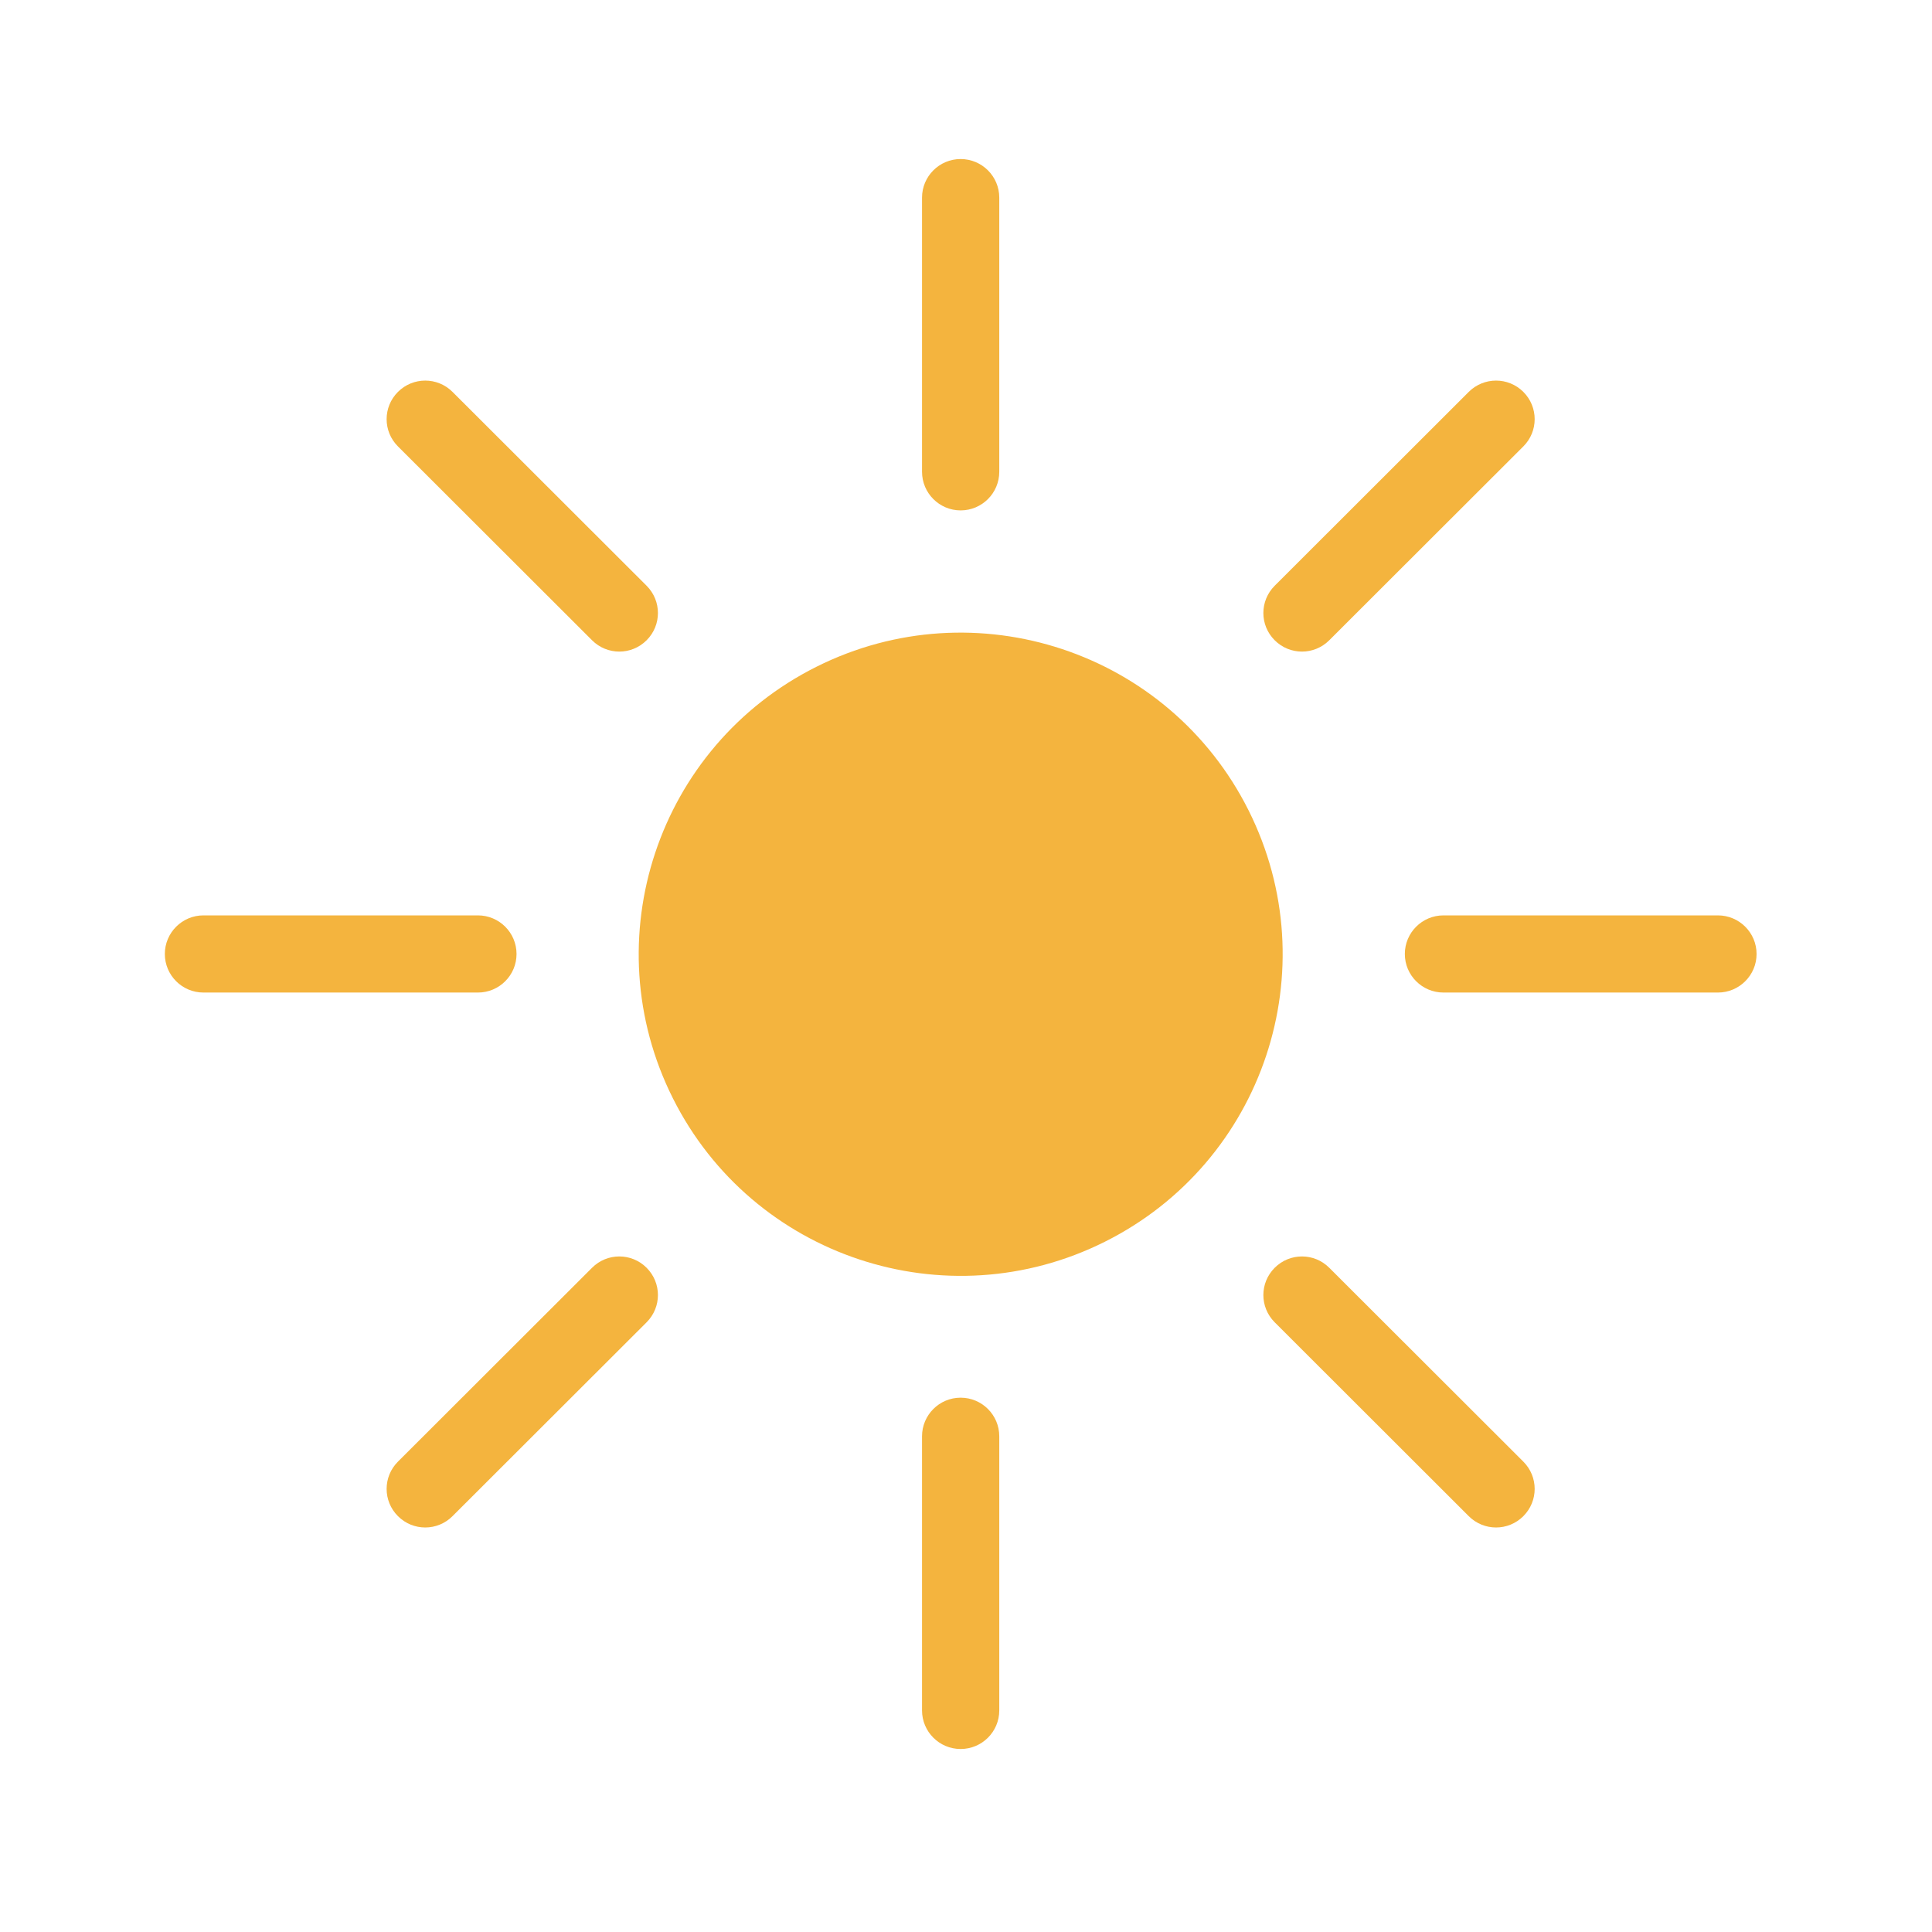 <svg width="50" height="50" viewBox="0 0 50 50" fill="none" xmlns="http://www.w3.org/2000/svg">
<g id="Group" filter="url(#filter0_d_204_230)">
<path id="Vector" d="M28.594 28.136C32.708 26.078 34.372 21.078 32.311 16.968C30.25 12.859 25.245 11.197 21.131 13.255C17.017 15.314 15.353 20.314 17.414 24.423C19.475 28.533 24.481 30.195 28.594 28.136Z" fill="#F4B43E"/>
<g id="Group_2">
<path id="Vector_2" d="M24.861 9.209C24.31 9.209 23.862 8.761 23.862 8.21V1.114C23.862 0.564 24.31 0.116 24.861 0.116C25.413 0.116 25.861 0.564 25.861 1.114V8.21C25.861 8.761 25.413 9.209 24.861 9.209Z" fill="#F4B43E"/>
<path id="Vector_3" d="M24.861 41.264C24.31 41.264 23.862 40.817 23.862 40.266V33.17C23.862 32.62 24.31 32.172 24.861 32.172C25.413 32.172 25.861 32.62 25.861 33.17V40.266C25.861 40.817 25.413 41.264 24.861 41.264Z" fill="#F4B43E"/>
</g>
<g id="Group_3">
<path id="Vector_4" d="M32.989 12.57C32.598 12.18 32.598 11.55 32.989 11.159L38.011 6.142C38.403 5.752 39.033 5.752 39.424 6.142C39.815 6.533 39.815 7.163 39.424 7.553L34.401 12.57C34.01 12.961 33.38 12.961 32.989 12.57Z" fill="#F4B43E"/>
<path id="Vector_5" d="M10.299 35.238C9.908 34.847 9.908 34.218 10.299 33.827L15.322 28.81C15.713 28.419 16.343 28.419 16.734 28.81C17.125 29.201 17.125 29.83 16.734 30.221L11.711 35.238C11.32 35.629 10.69 35.629 10.299 35.238Z" fill="#F4B43E"/>
</g>
<g id="Group_4">
<path id="Vector_6" d="M36.357 20.689C36.357 20.138 36.805 19.69 37.357 19.69H44.46C45.011 19.69 45.46 20.138 45.46 20.689C45.46 21.24 45.011 21.687 44.46 21.687H37.357C36.805 21.687 36.357 21.24 36.357 20.689Z" fill="#F4B43E"/>
<path id="Vector_7" d="M4.266 20.689C4.266 20.138 4.714 19.69 5.265 19.69H12.369C12.92 19.69 13.368 20.138 13.368 20.689C13.368 21.24 12.92 21.687 12.369 21.687H5.265C4.714 21.687 4.266 21.24 4.266 20.689Z" fill="#F4B43E"/>
</g>
<g id="Group_5">
<path id="Vector_8" d="M32.989 28.81C33.38 28.419 34.01 28.419 34.401 28.81L39.424 33.827C39.815 34.218 39.815 34.847 39.424 35.238C39.033 35.629 38.403 35.629 38.011 35.238L32.989 30.221C32.598 29.83 32.598 29.201 32.989 28.81Z" fill="#F4B43E"/>
<path id="Vector_9" d="M10.299 6.142C10.69 5.752 11.32 5.752 11.711 6.142L16.734 11.159C17.125 11.55 17.125 12.18 16.734 12.57C16.343 12.961 15.713 12.961 15.322 12.57L10.299 7.553C9.908 7.163 9.908 6.533 10.299 6.142Z" fill="#F4B43E"/>
</g>
</g>
<defs>
<filter id="filter0_d_204_230" x="0.266" y="0.116" width="49.194" height="49.148" filterUnits="userSpaceOnUse" color-interpolation-filters="sRGB">
<feFlood flood-opacity="0" result="BackgroundImageFix"/>
<feColorMatrix in="SourceAlpha" type="matrix" values="0 0 0 0 0 0 0 0 0 0 0 0 0 0 0 0 0 0 127 0" result="hardAlpha"/>
<feOffset dy="4"/>
<feGaussianBlur stdDeviation="2"/>
<feComposite in2="hardAlpha" operator="out"/>
<feColorMatrix type="matrix" values="0 0 0 0 0 0 0 0 0 0 0 0 0 0 0 0 0 0 0.25 0"/>
<feBlend mode="normal" in2="BackgroundImageFix" result="effect1_dropShadow_204_230"/>
<feBlend mode="normal" in="SourceGraphic" in2="effect1_dropShadow_204_230" result="shape"/>
</filter>
</defs>
</svg>
